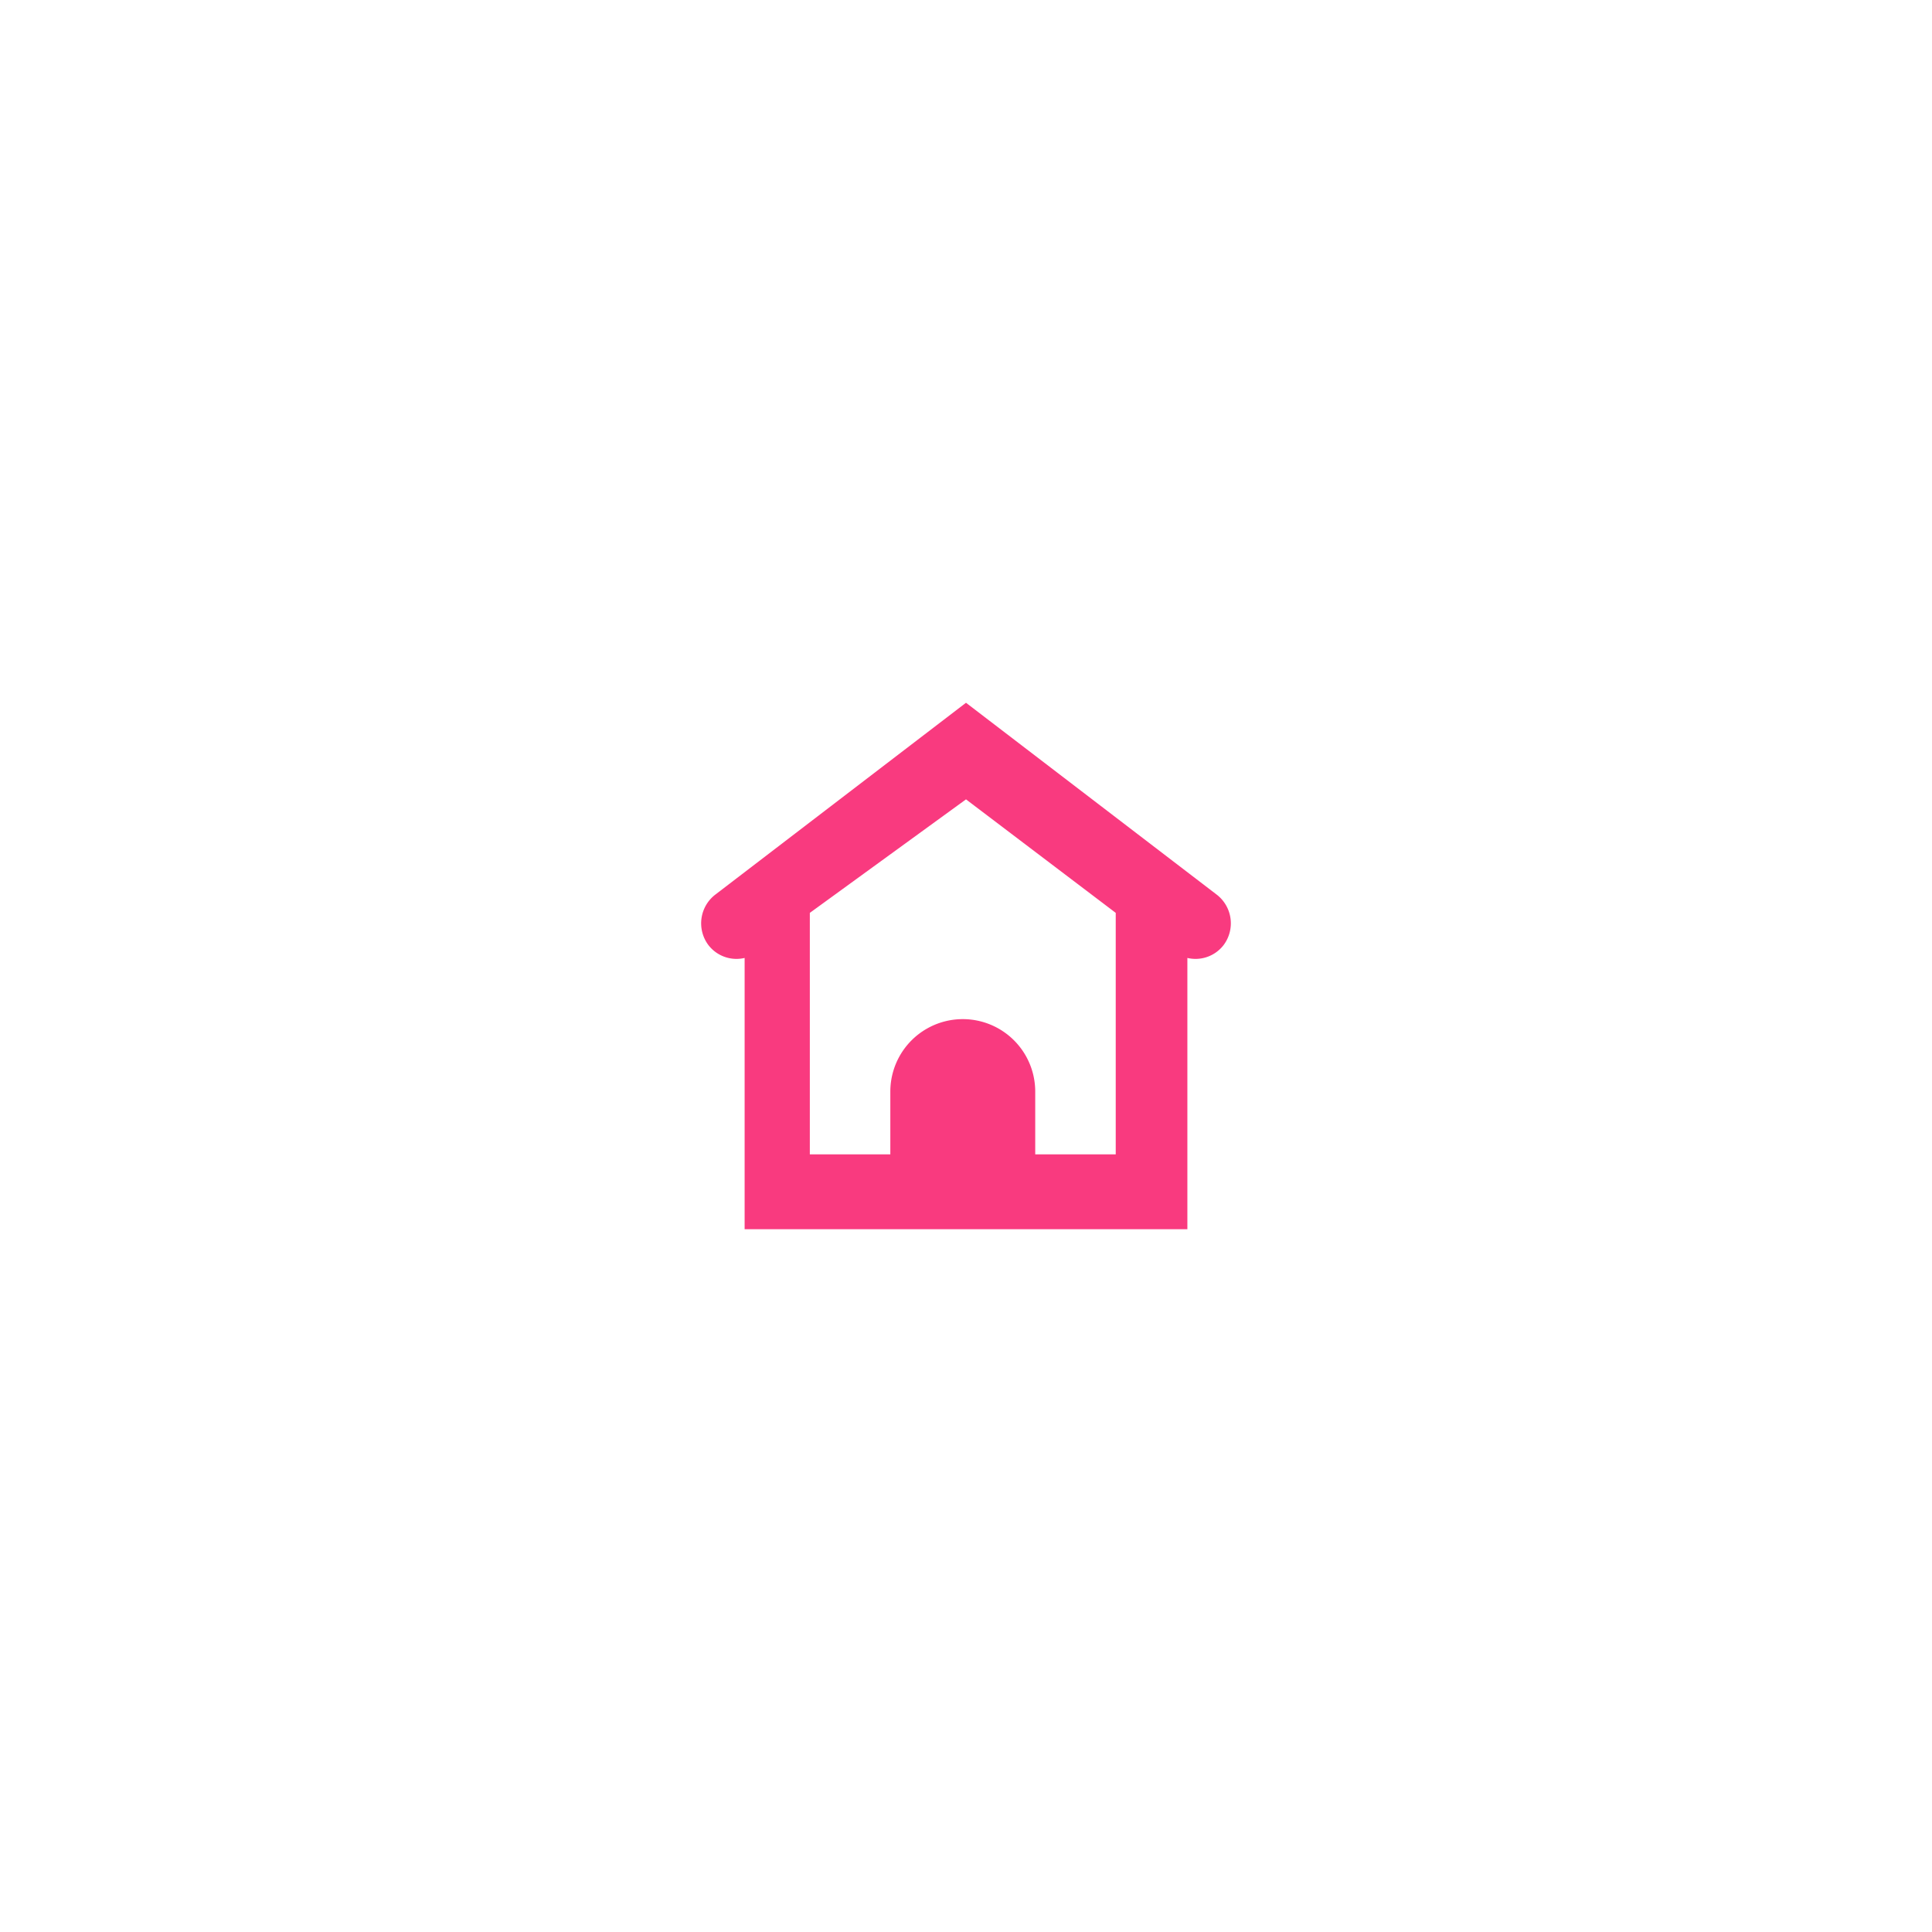 <svg id="Layer_1" data-name="Layer 1" xmlns="http://www.w3.org/2000/svg" viewBox="0 0 24 24"><defs><style>.cls-1{fill:#f93a7f;}</style></defs><title>icon</title><path class="cls-1" d="M15.11,11.11,12,8.73,8.89,11.11a.45.45,0,0,0-.09.63.44.44,0,0,0,.45.16v3.37h5.5V11.9a.44.44,0,0,0,.45-.16h0A.45.45,0,0,0,15.11,11.11Zm-1.25.23v3h-1v-.78a.9.9,0,0,0-1.8,0v.78h-1v-3L12,9.93Z"/></svg>